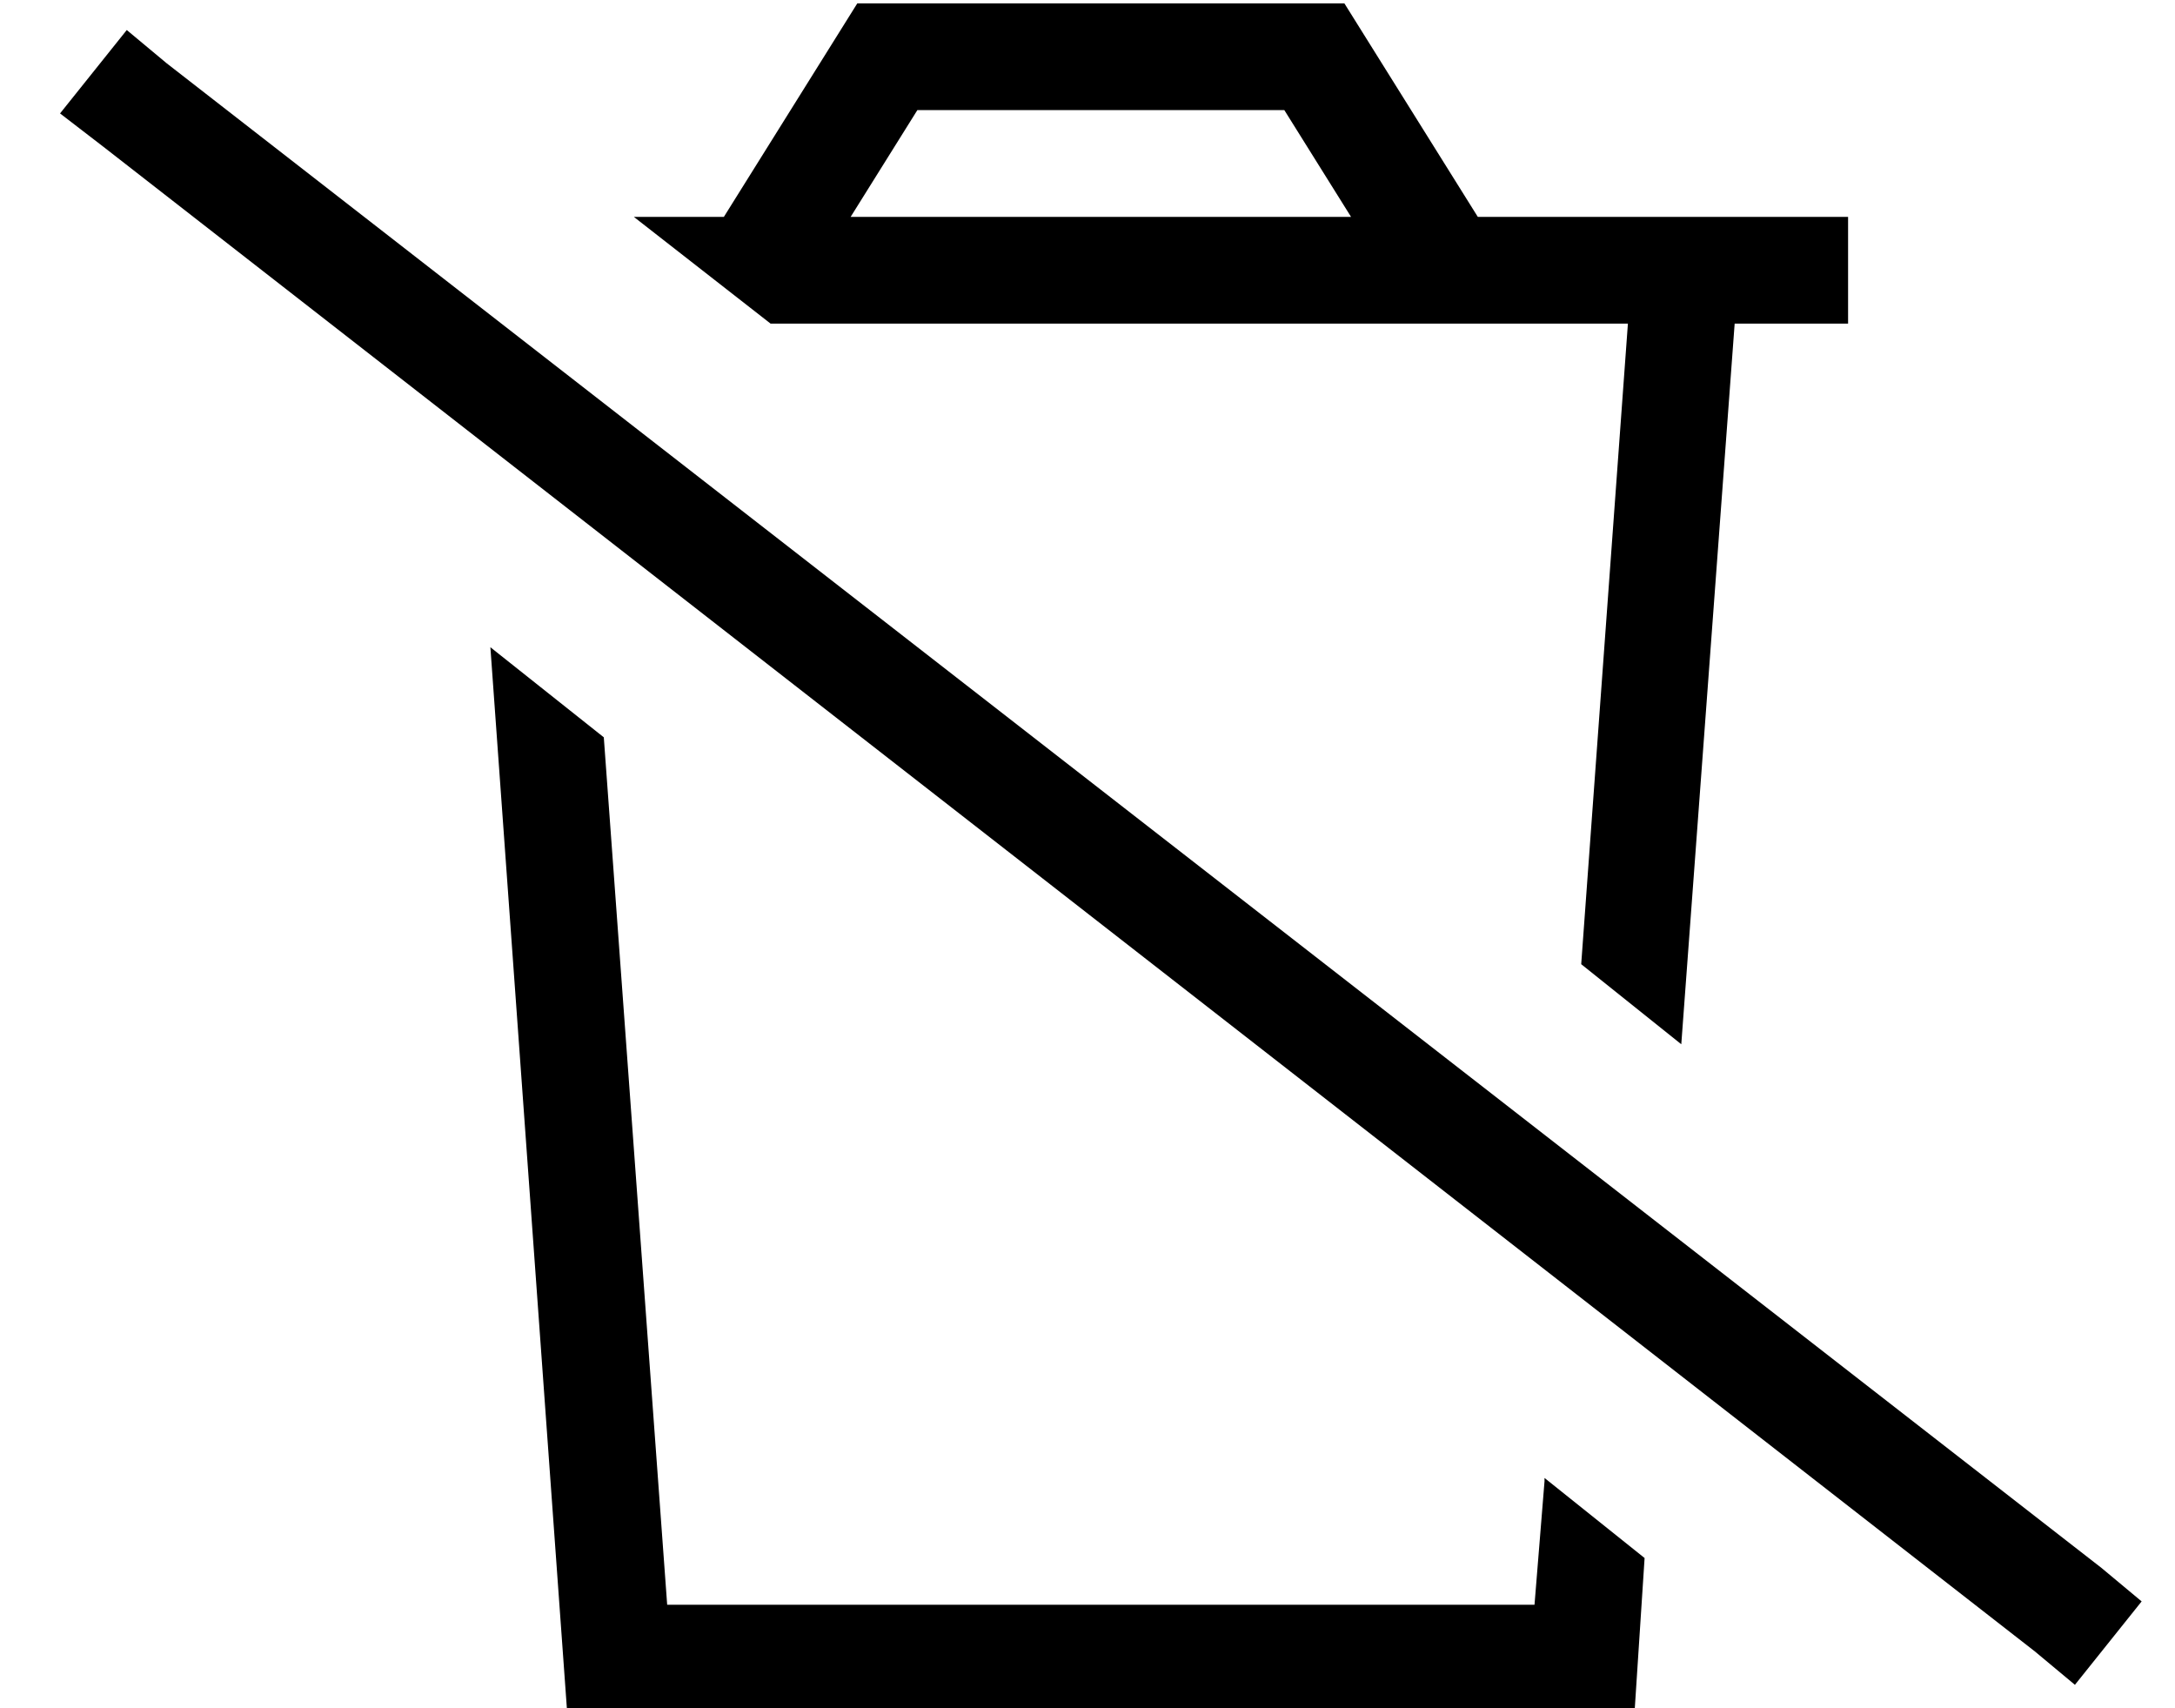 <?xml version="1.0" standalone="no"?>
<!DOCTYPE svg PUBLIC "-//W3C//DTD SVG 1.1//EN" "http://www.w3.org/Graphics/SVG/1.1/DTD/svg11.dtd" >
<svg xmlns="http://www.w3.org/2000/svg" xmlns:xlink="http://www.w3.org/1999/xlink" version="1.1" viewBox="-10 -40 652 512">
   <path fill="currentColor"
d="M510 57h34h-34h34v-32v0h-32h-79l-35 -56v0l-5 -8v0h-9h-137l-5 8v0l-35 56v0h-27v0l41 32v0h257v0l-14 192v0l30 24v0l16 -216v0zM453 404l-3 37l3 -37l-3 37h-260v0l-19 -260v0l-34 -27v0l23 319v0h320v0l3 -46v0l-30 -24v1zM245 25l20 -32l-20 32l20 -32h110v0l20 32
v0h-150v0zM40 -21l-12 -10l12 10l-12 -10l-20 25v0l13 10v0l579 451v0l12 10v0l20 -25v0l-12 -10v0l-580 -451v0z" />
</svg>
